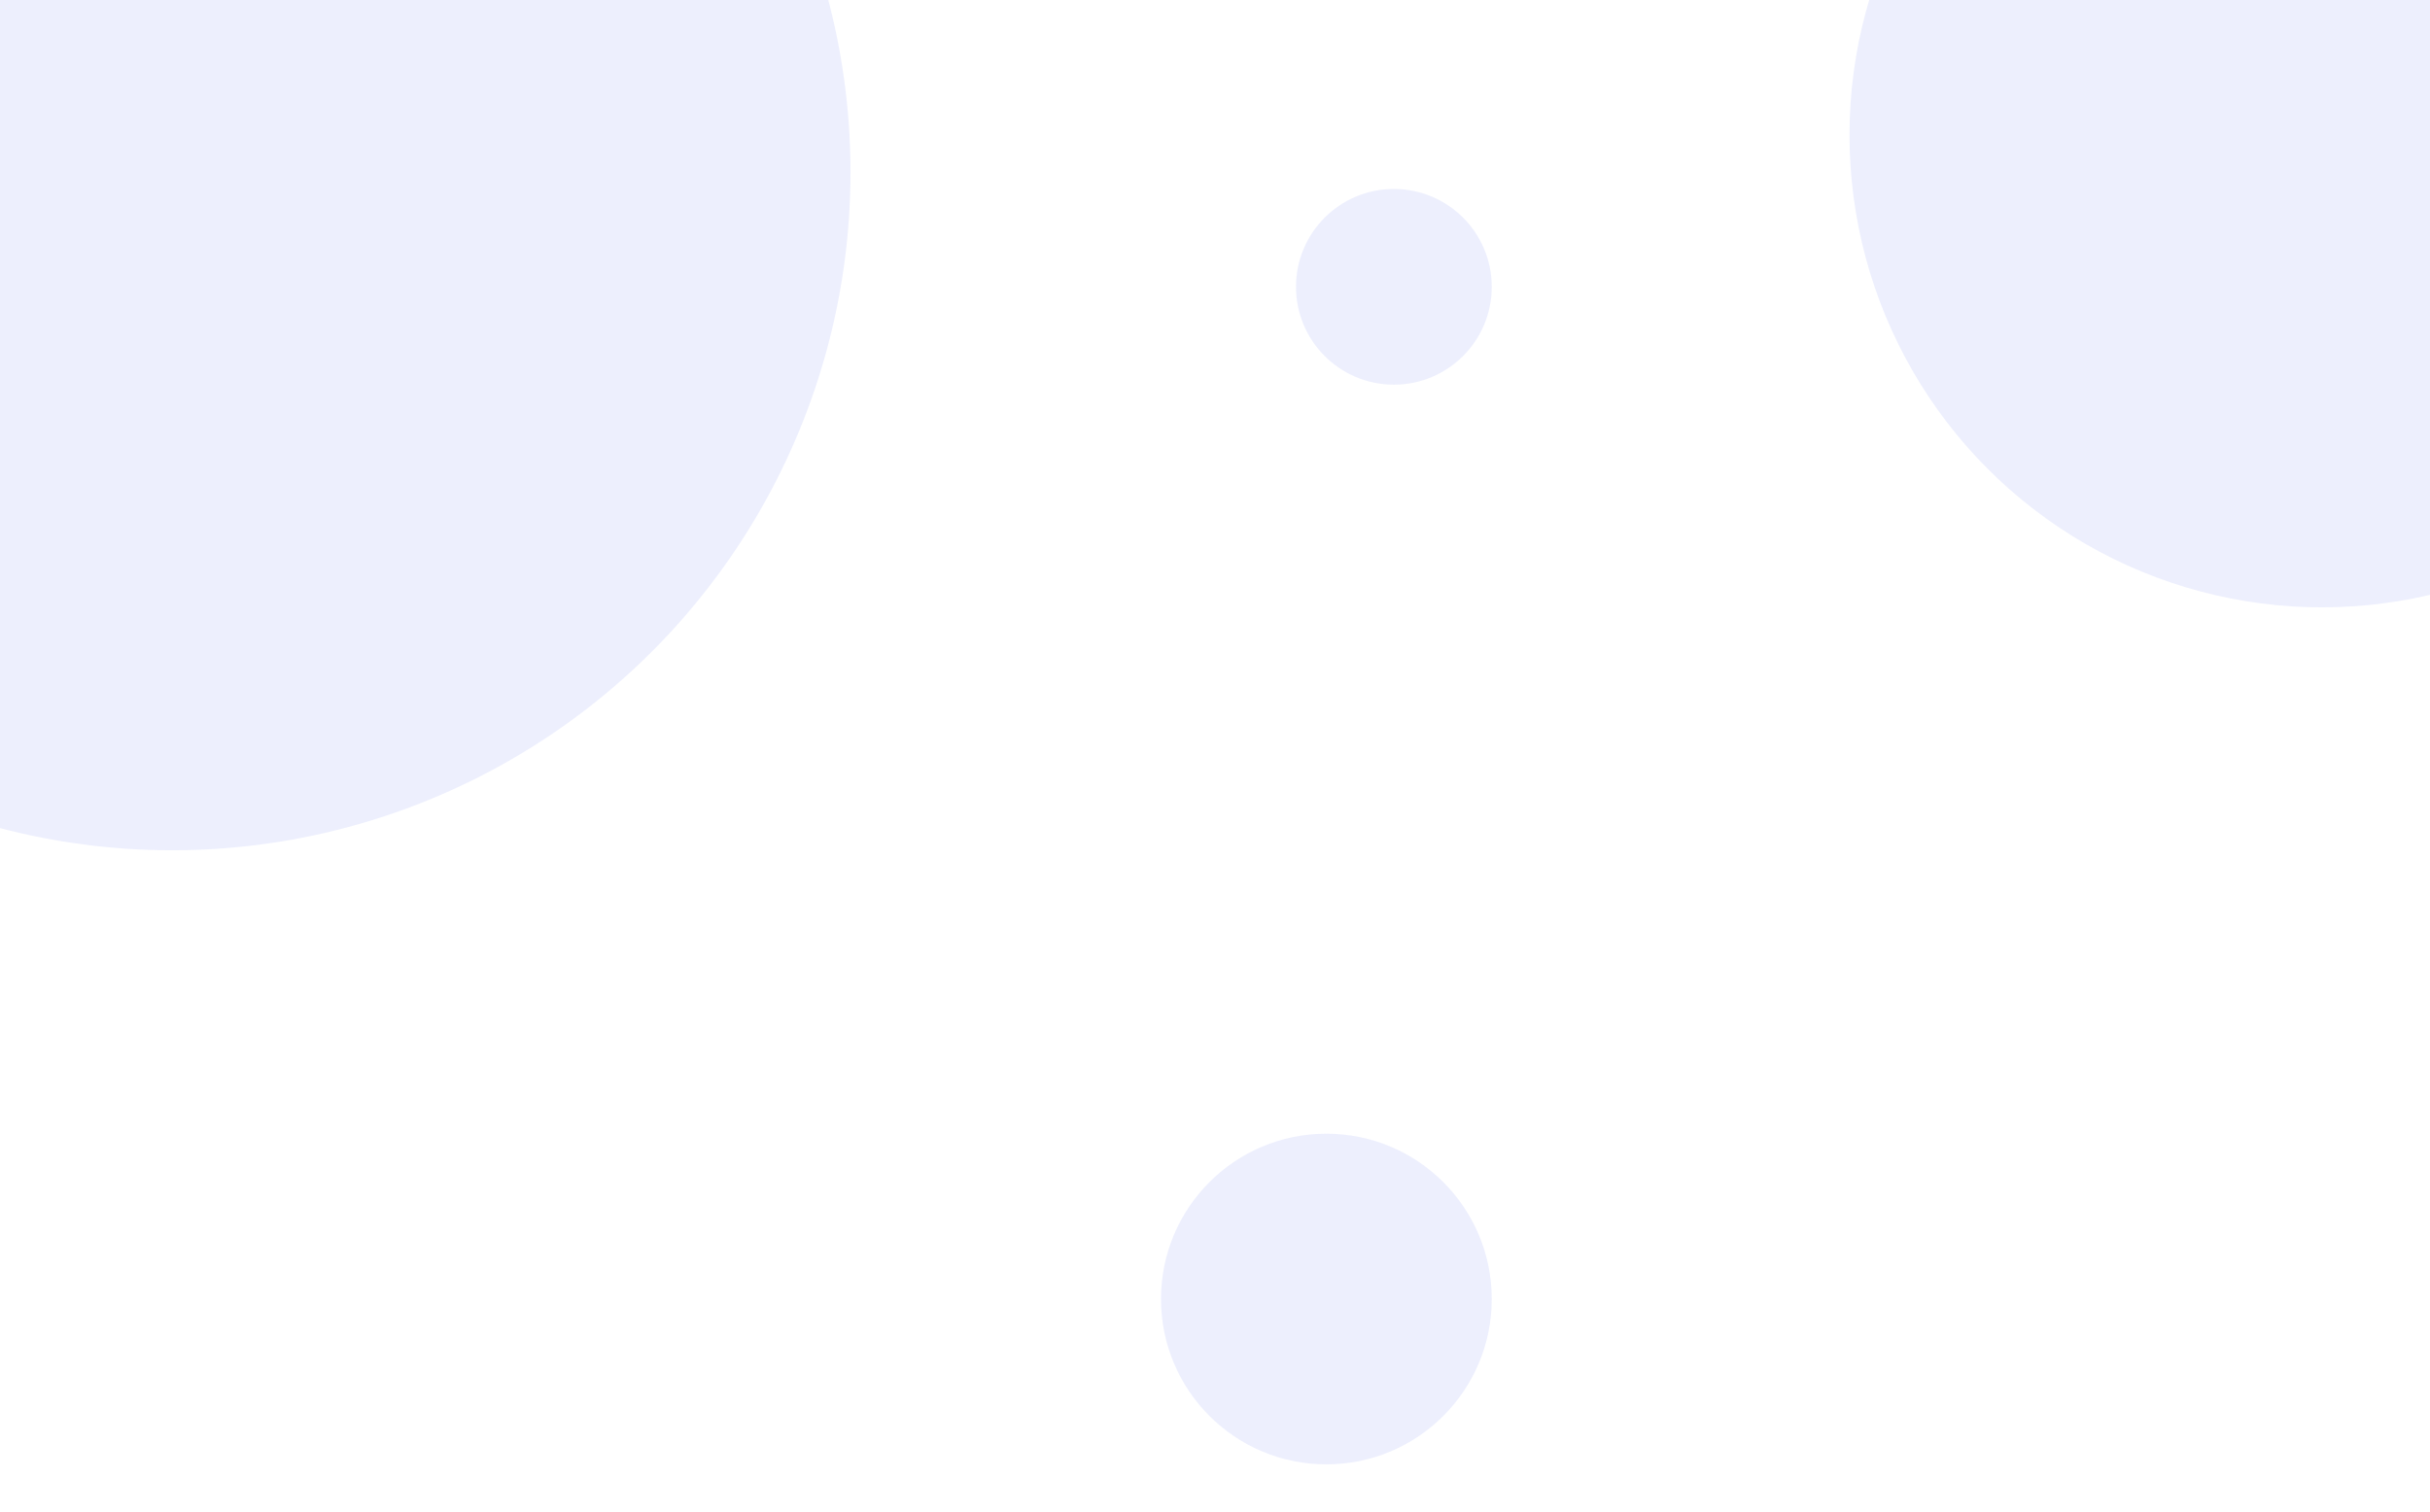 <svg width="360" height="224" viewBox="0 0 360 224" fill="none" xmlns="http://www.w3.org/2000/svg">
<g filter="url(#filter0_f_2640_6417)">
<circle cx="25.5" cy="25.504" r="100.5" fill="#4A5AE9" fill-opacity="0.1"/>
</g>
<g filter="url(#filter1_f_2640_6417)">
<circle cx="196.5" cy="192.504" r="24.5" fill="#4A5AE9" fill-opacity="0.1"/>
</g>
<g filter="url(#filter2_f_2640_6417)">
<circle cx="206.5" cy="42.504" r="14.5" fill="#4A5AE9" fill-opacity="0.1"/>
</g>
<g filter="url(#filter3_f_2640_6417)">
<circle cx="344" cy="20.004" r="70" fill="#4A5AE9" fill-opacity="0.1"/>
</g>
<defs>
<filter id="filter0_f_2640_6417" x="-87" y="-86.996" width="225" height="225" filterUnits="userSpaceOnUse" color-interpolation-filters="sRGB">
<feFlood flood-opacity="0" result="BackgroundImageFix"/>
<feBlend mode="normal" in="SourceGraphic" in2="BackgroundImageFix" result="shape"/>
<feGaussianBlur stdDeviation="6" result="effect1_foregroundBlur_2640_6417"/>
</filter>
<filter id="filter1_f_2640_6417" x="160" y="156.004" width="73" height="73" filterUnits="userSpaceOnUse" color-interpolation-filters="sRGB">
<feFlood flood-opacity="0" result="BackgroundImageFix"/>
<feBlend mode="normal" in="SourceGraphic" in2="BackgroundImageFix" result="shape"/>
<feGaussianBlur stdDeviation="6" result="effect1_foregroundBlur_2640_6417"/>
</filter>
<filter id="filter2_f_2640_6417" x="180" y="16.004" width="53" height="53" filterUnits="userSpaceOnUse" color-interpolation-filters="sRGB">
<feFlood flood-opacity="0" result="BackgroundImageFix"/>
<feBlend mode="normal" in="SourceGraphic" in2="BackgroundImageFix" result="shape"/>
<feGaussianBlur stdDeviation="6" result="effect1_foregroundBlur_2640_6417"/>
</filter>
<filter id="filter3_f_2640_6417" x="262" y="-61.996" width="164" height="164" filterUnits="userSpaceOnUse" color-interpolation-filters="sRGB">
<feFlood flood-opacity="0" result="BackgroundImageFix"/>
<feBlend mode="normal" in="SourceGraphic" in2="BackgroundImageFix" result="shape"/>
<feGaussianBlur stdDeviation="6" result="effect1_foregroundBlur_2640_6417"/>
</filter>
</defs>
</svg>
